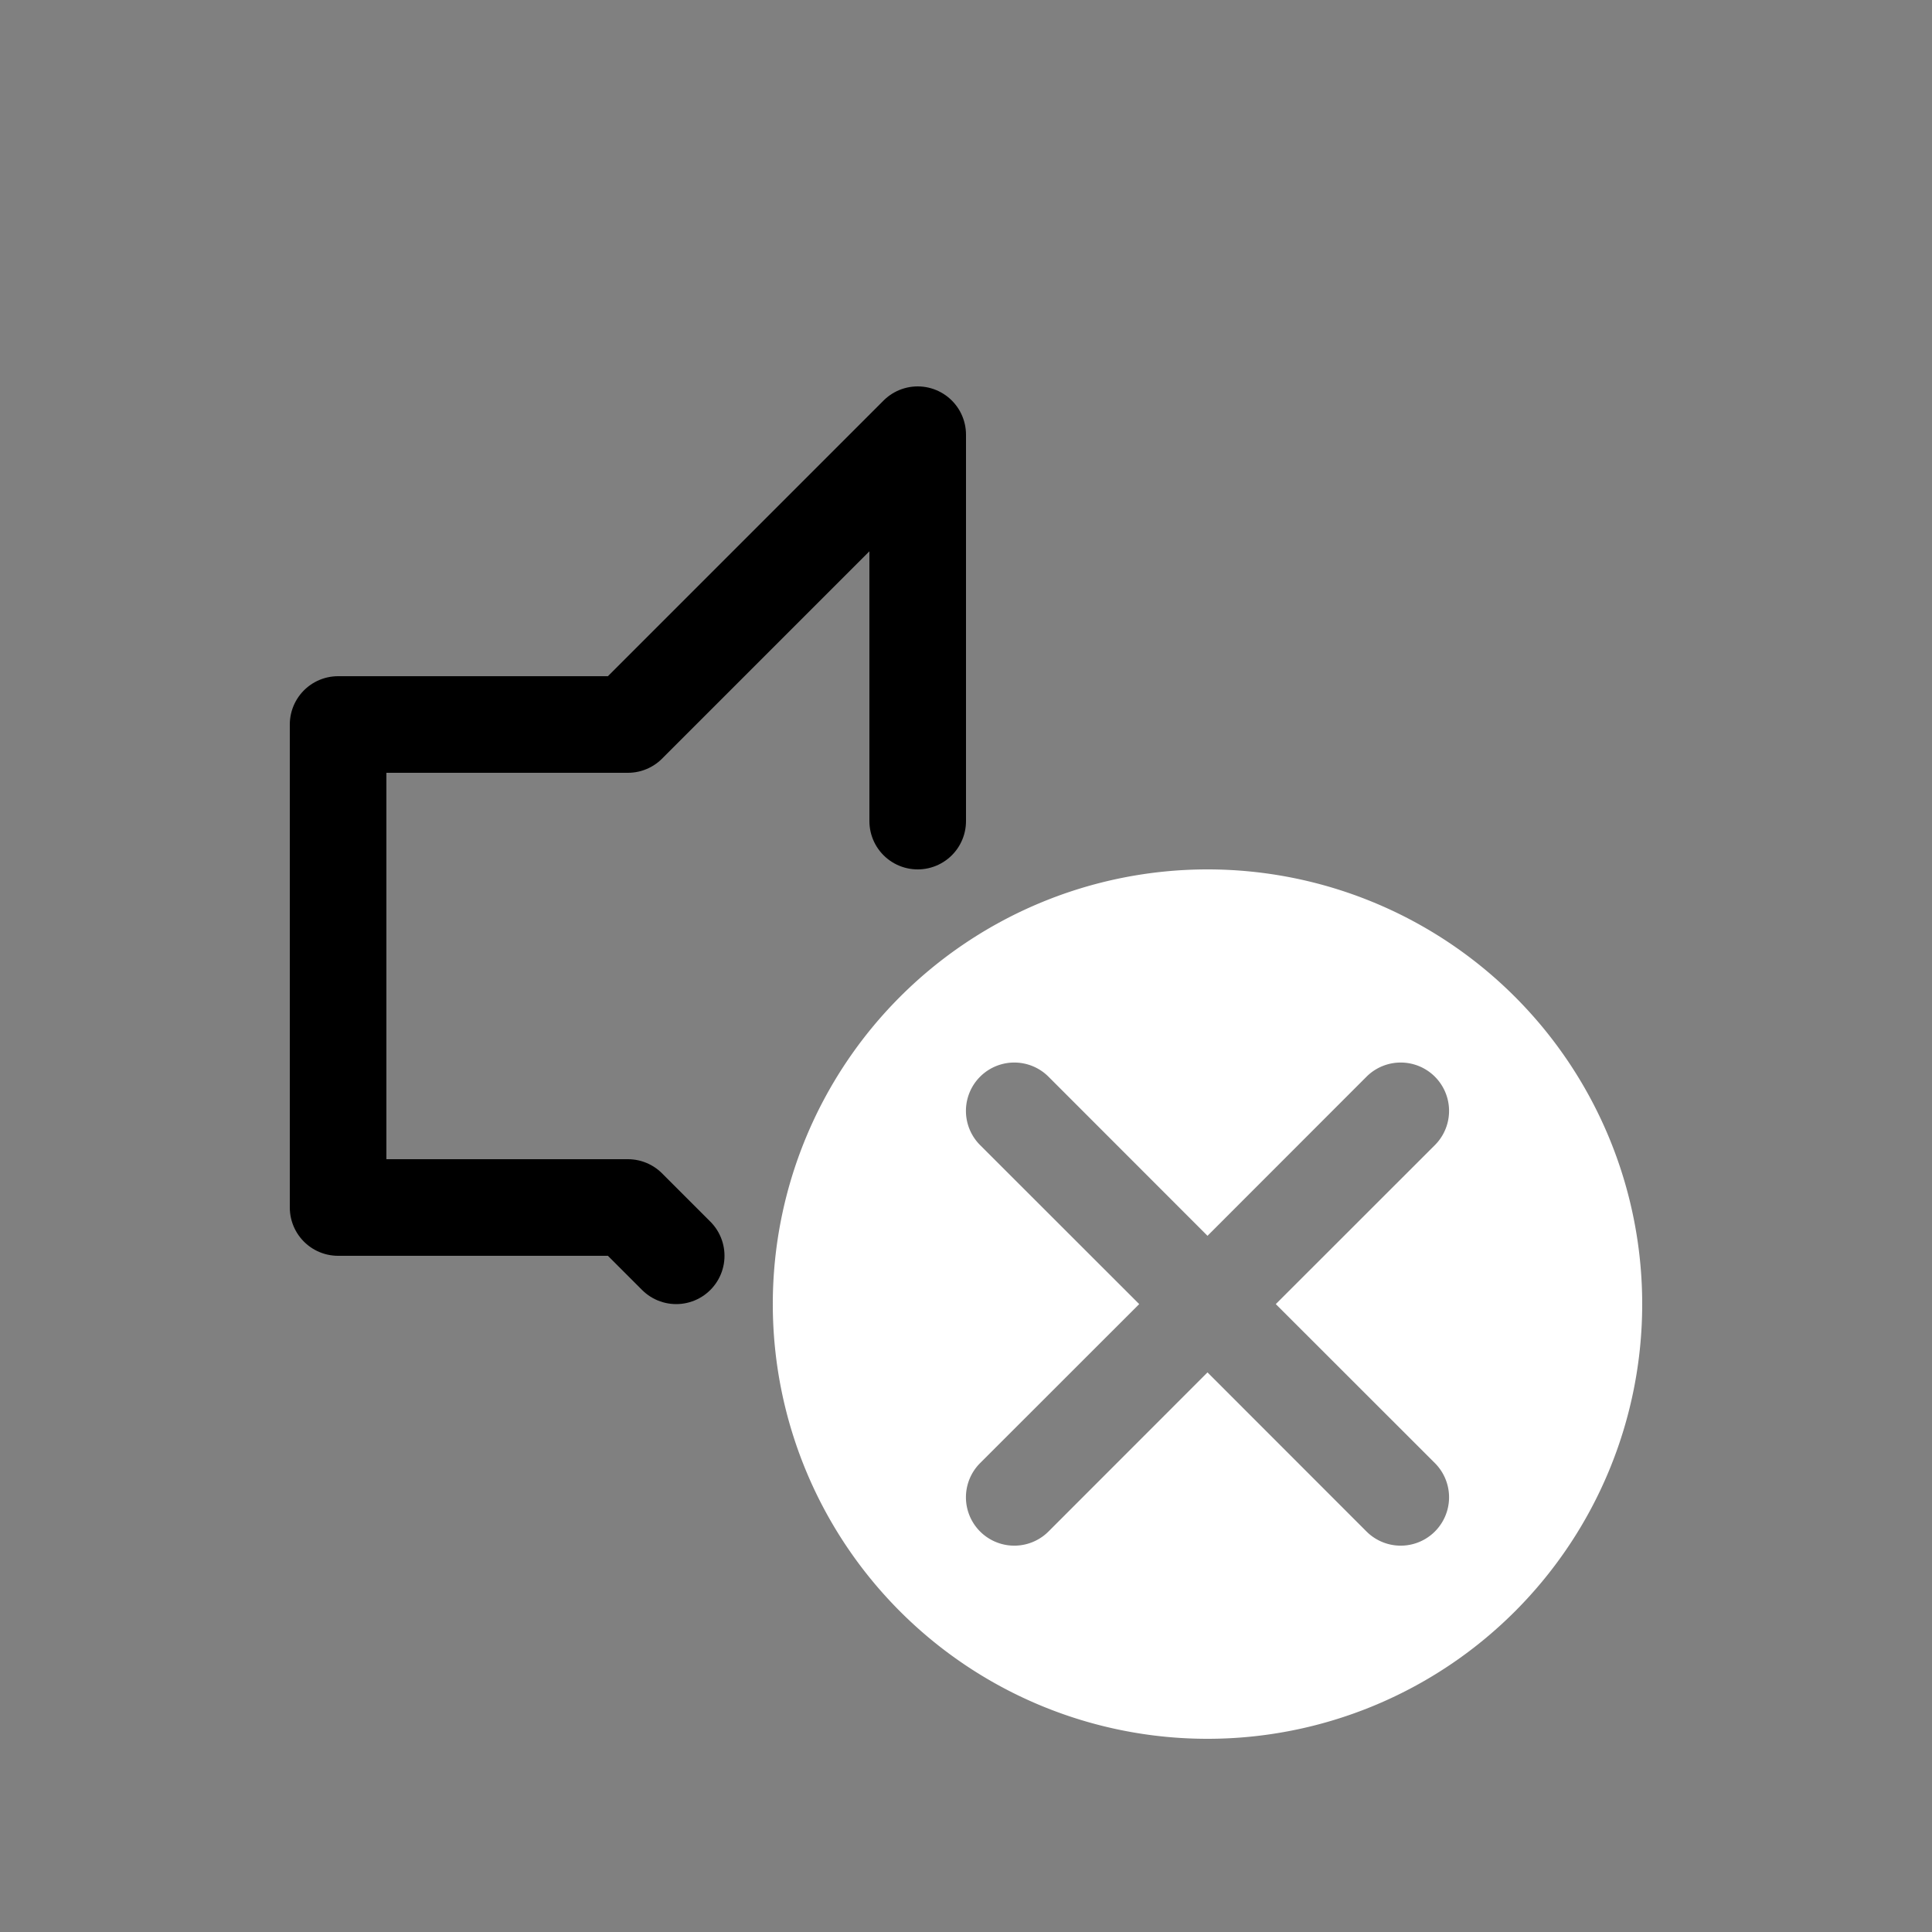 <svg xmlns="http://www.w3.org/2000/svg" width="20" height="20" fill="none" viewBox="0 0 20 20">
  <rect x="0" y="0" width="20" height="20" fill="#808080" stroke="none"/>
  <path stroke="currentColor" stroke-linecap="round" stroke-linejoin="round" d="m7 13-.5-.5h-3v-5h3l3-3v4"/>
  <path fill="#fff" fill-rule="evenodd" d="M12.5 18a4.5 4.5 0 1 0 0-9 4.5 4.5 0 0 0 0 9Zm-1.646-6.854a.5.5 0 0 0-.708.708l1.647 1.646-1.647 1.646a.5.5 0 0 0 .708.708l1.646-1.647 1.646 1.647a.5.5 0 0 0 .708-.708L13.207 13.5l1.647-1.646a.5.5 0 0 0-.708-.708L12.5 12.793l-1.646-1.647Z" clip-rule="evenodd"/>
</svg>
